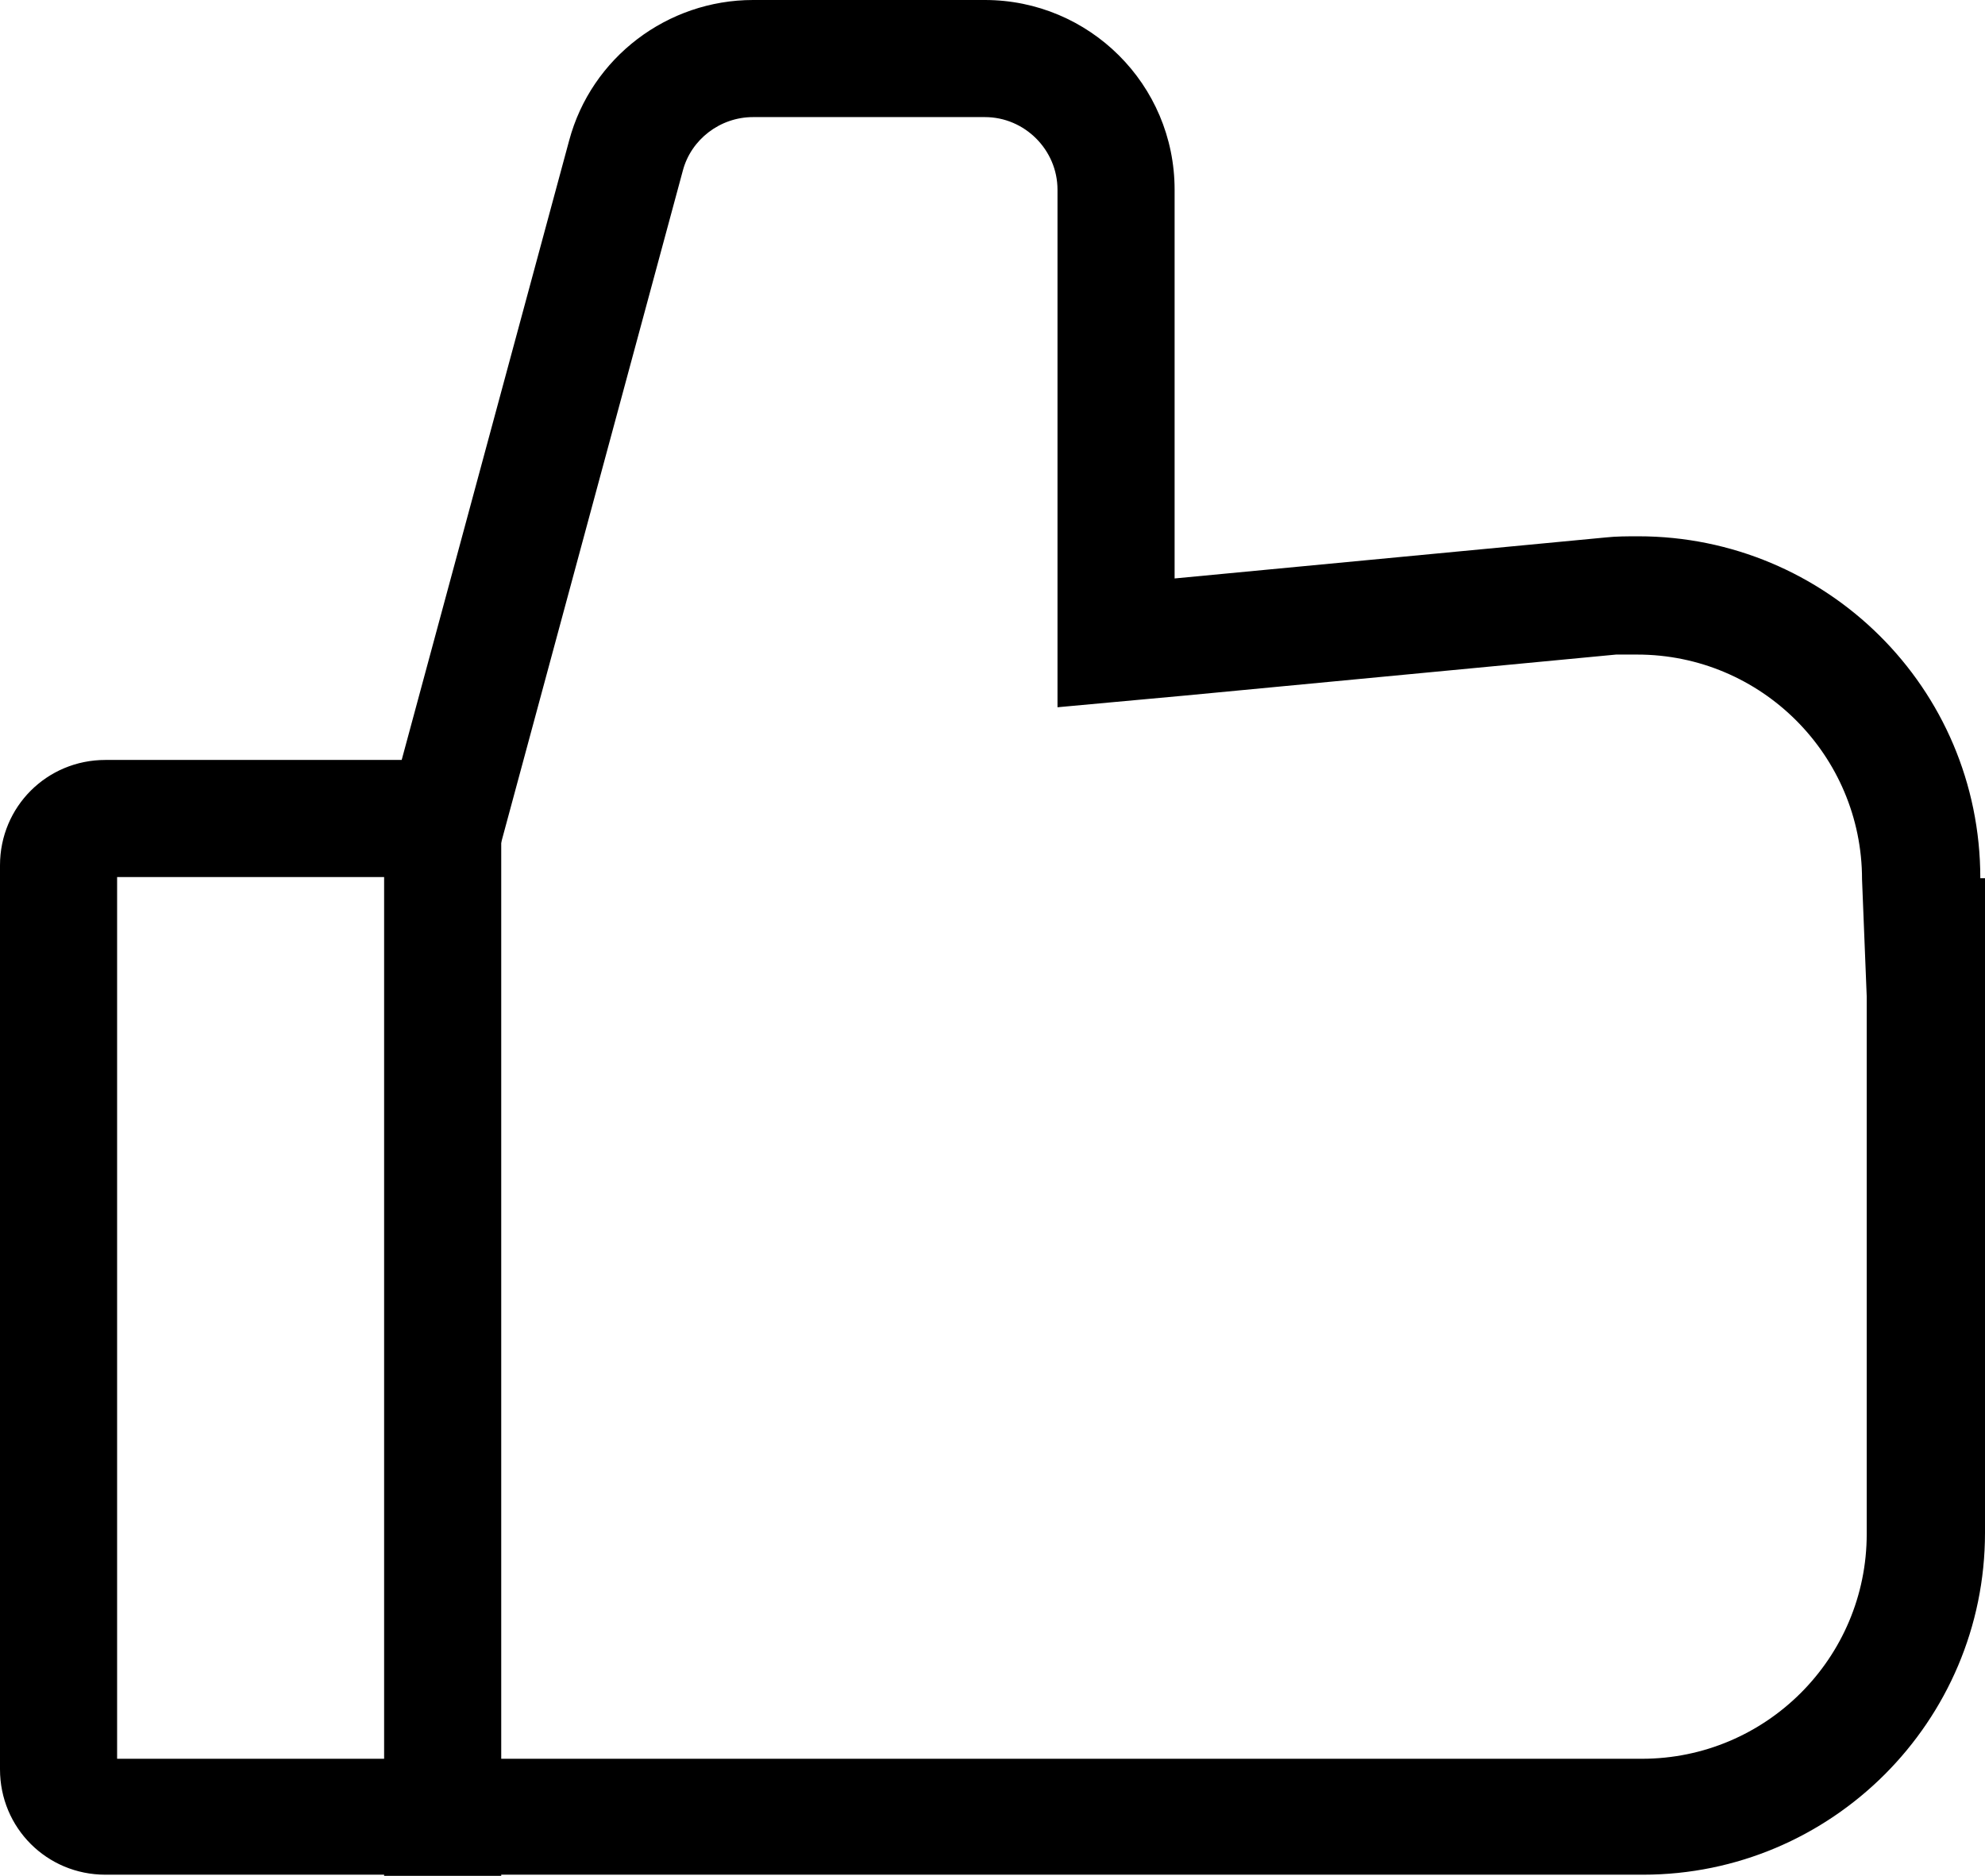 <?xml version="1.0" encoding="UTF-8"?><svg id="uuid-fc9b8949-12af-4274-9a7b-817b6b4b3506" xmlns="http://www.w3.org/2000/svg" width="16.95" height="16.02" viewBox="0 0 16.95 16.02"><path d="m8.41,1c.34,0,.62.28.62.62v4.42l1.09-.1,3.68-.35c.06,0,.12,0,.18,0,1.06,0,1.92.86,1.92,1.92l.04,1v4.59c0,1.06-.86,1.92-1.92,1.92H1v-7.53h3.2l.2-.74,1.43-5.29c.07-.27.32-.46.6-.46h1.98m0-1h-1.98c-.73,0-1.38.49-1.57,1.2l-1.43,5.29H.9c-.5,0-.9.4-.9.9v7.72c0,.5.4.9.9.9h13.13c1.61,0,2.92-1.31,2.92-2.92v-5.59h-.04c0-1.63-1.32-2.92-2.92-2.92-.09,0-.19,0-.28.01l-3.68.35V1.62c0-.9-.73-1.62-1.62-1.62h0Z" stroke-width="0"/><line x1="3.78" y1="7.1" x2="3.78" y2="16.02" fill="none" stroke="#000" stroke-miterlimit="10"/></svg>